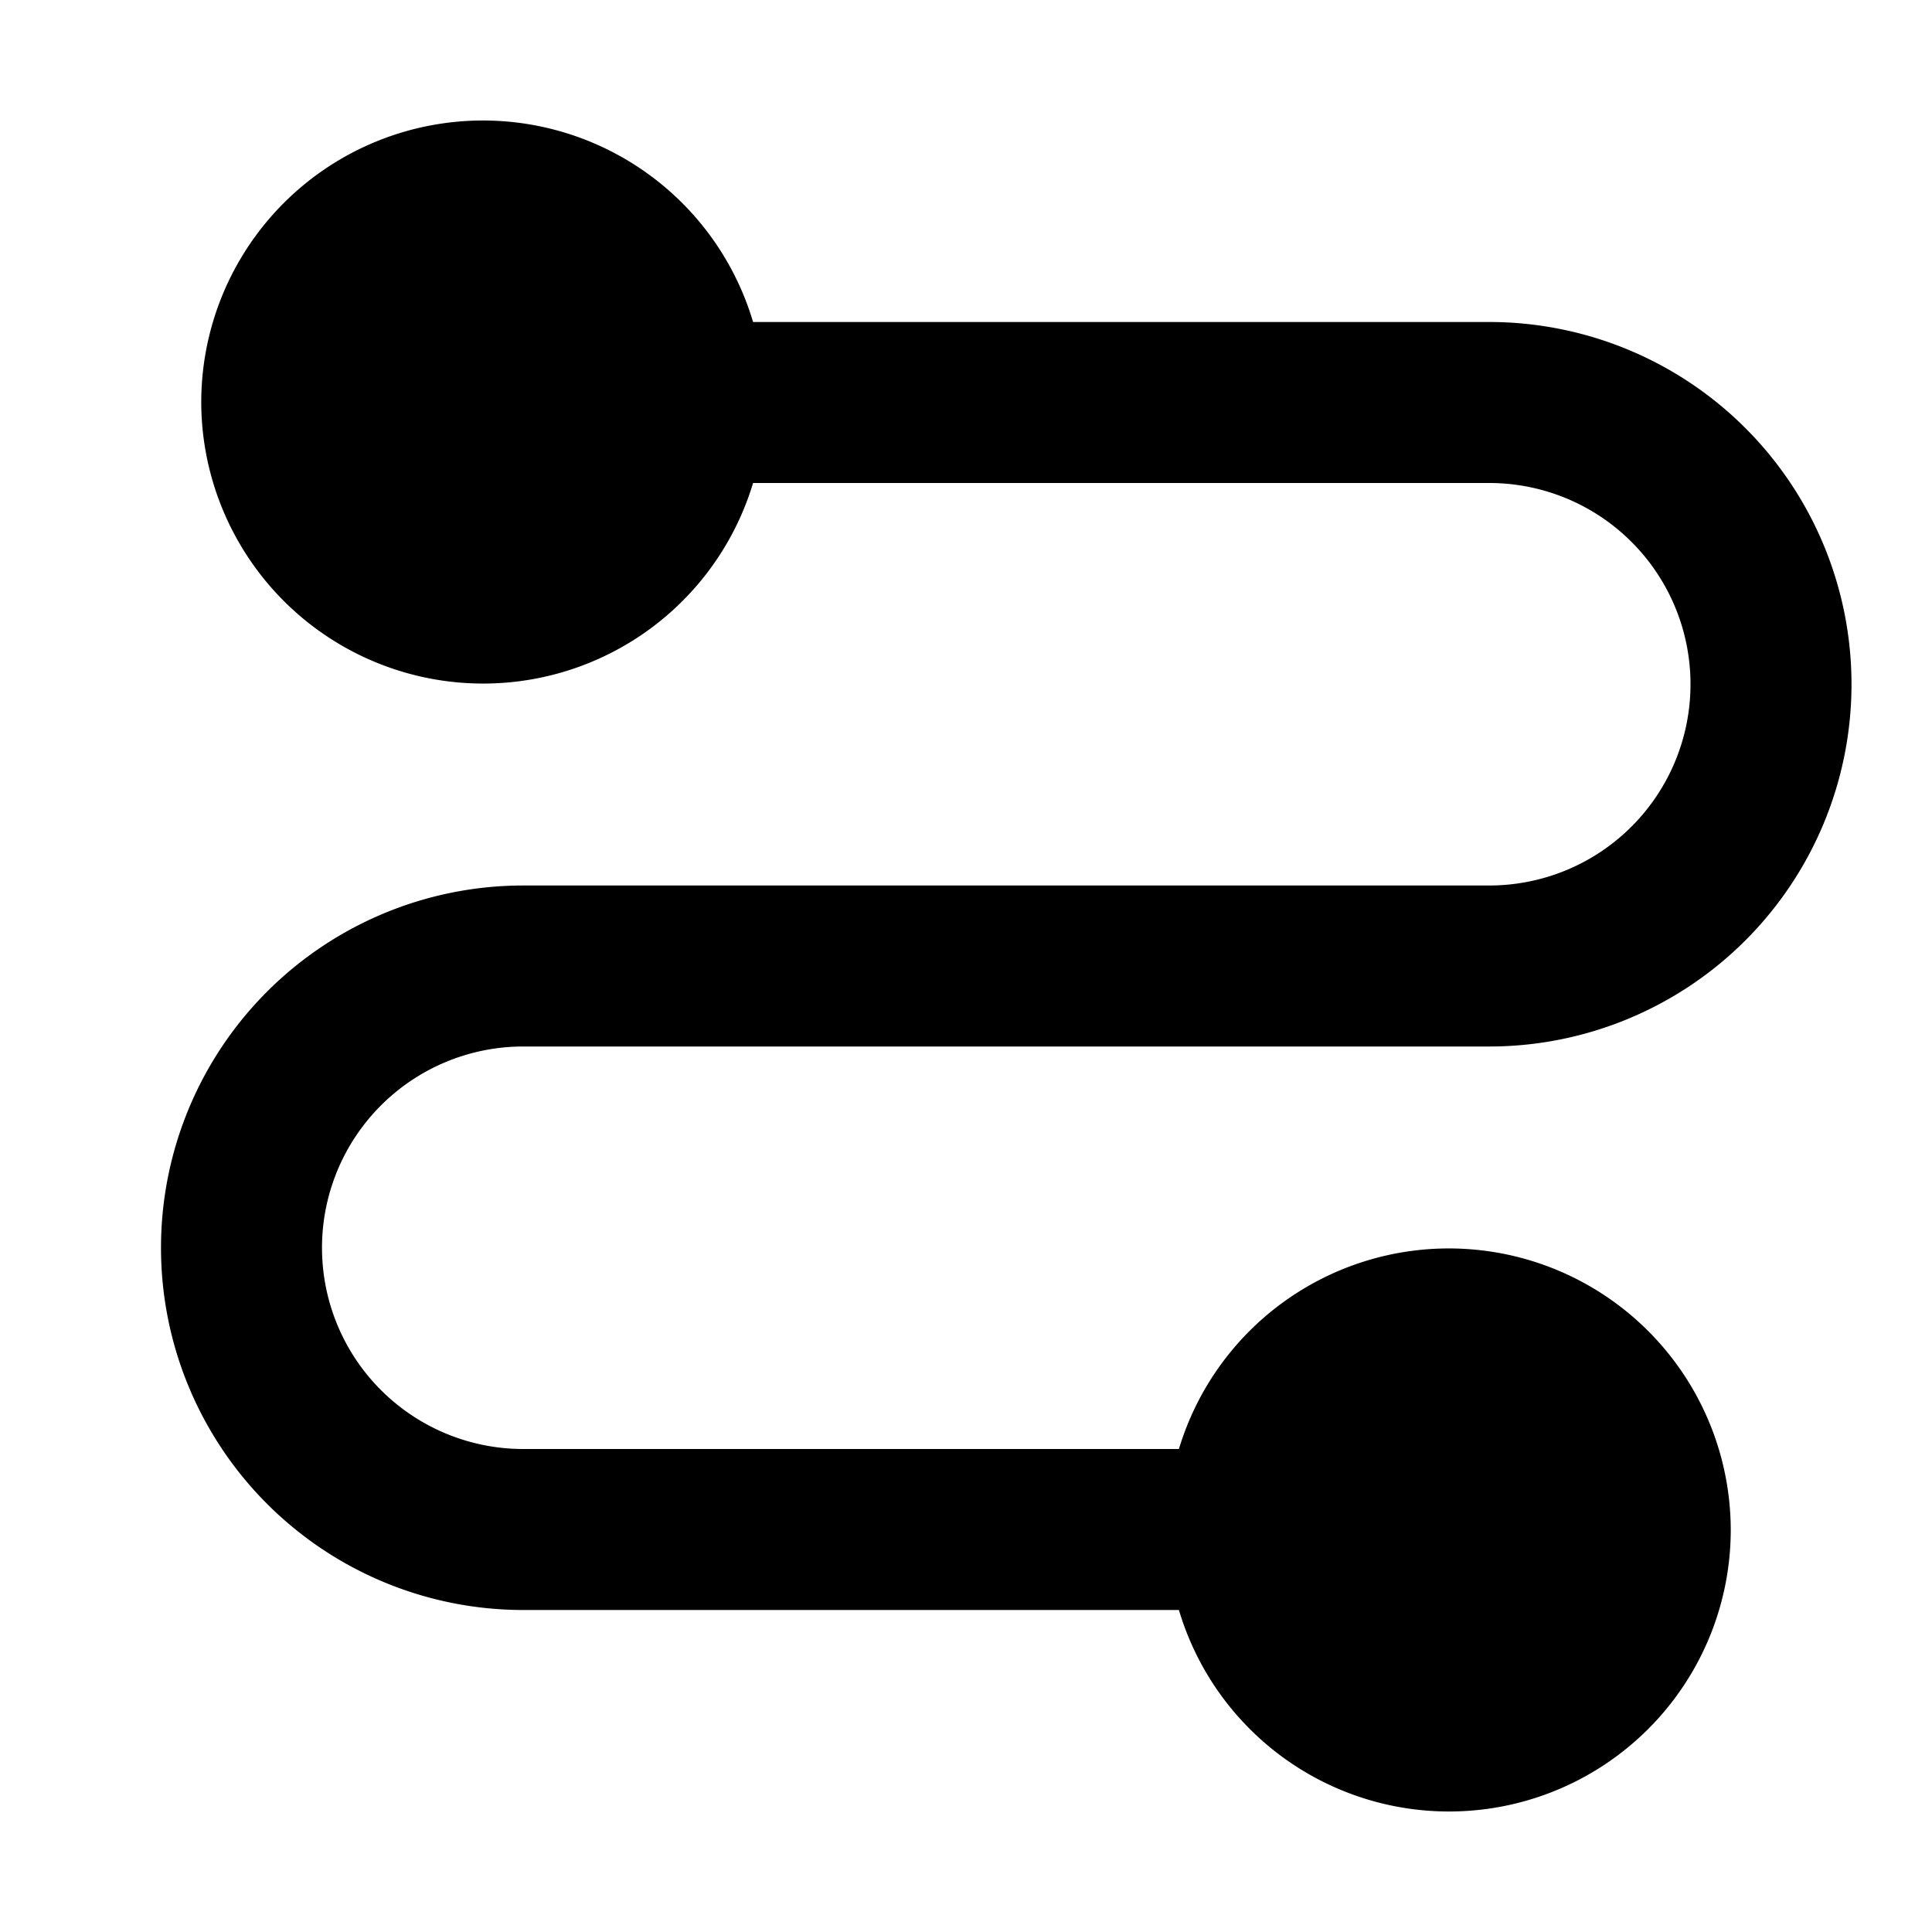 <svg fill="none" focusable="false" xmlns="http://www.w3.org/2000/svg" viewBox="0 0 24 24"><path fill-rule="evenodd" clip-rule="evenodd" d="M9.355 6A3.502 3.502 0 012.5 5a3.5 3.5 0 016.855-1H18.5a4.5 4.5 0 110 9h-12a2.5 2.5 0 000 5h8.145a3.502 3.502 0 016.855 1 3.5 3.5 0 01-6.855 1H6.5a4.5 4.5 0 110-9h12a2.5 2.5 0 000-5H9.355z" fill="currentColor"/></svg>
